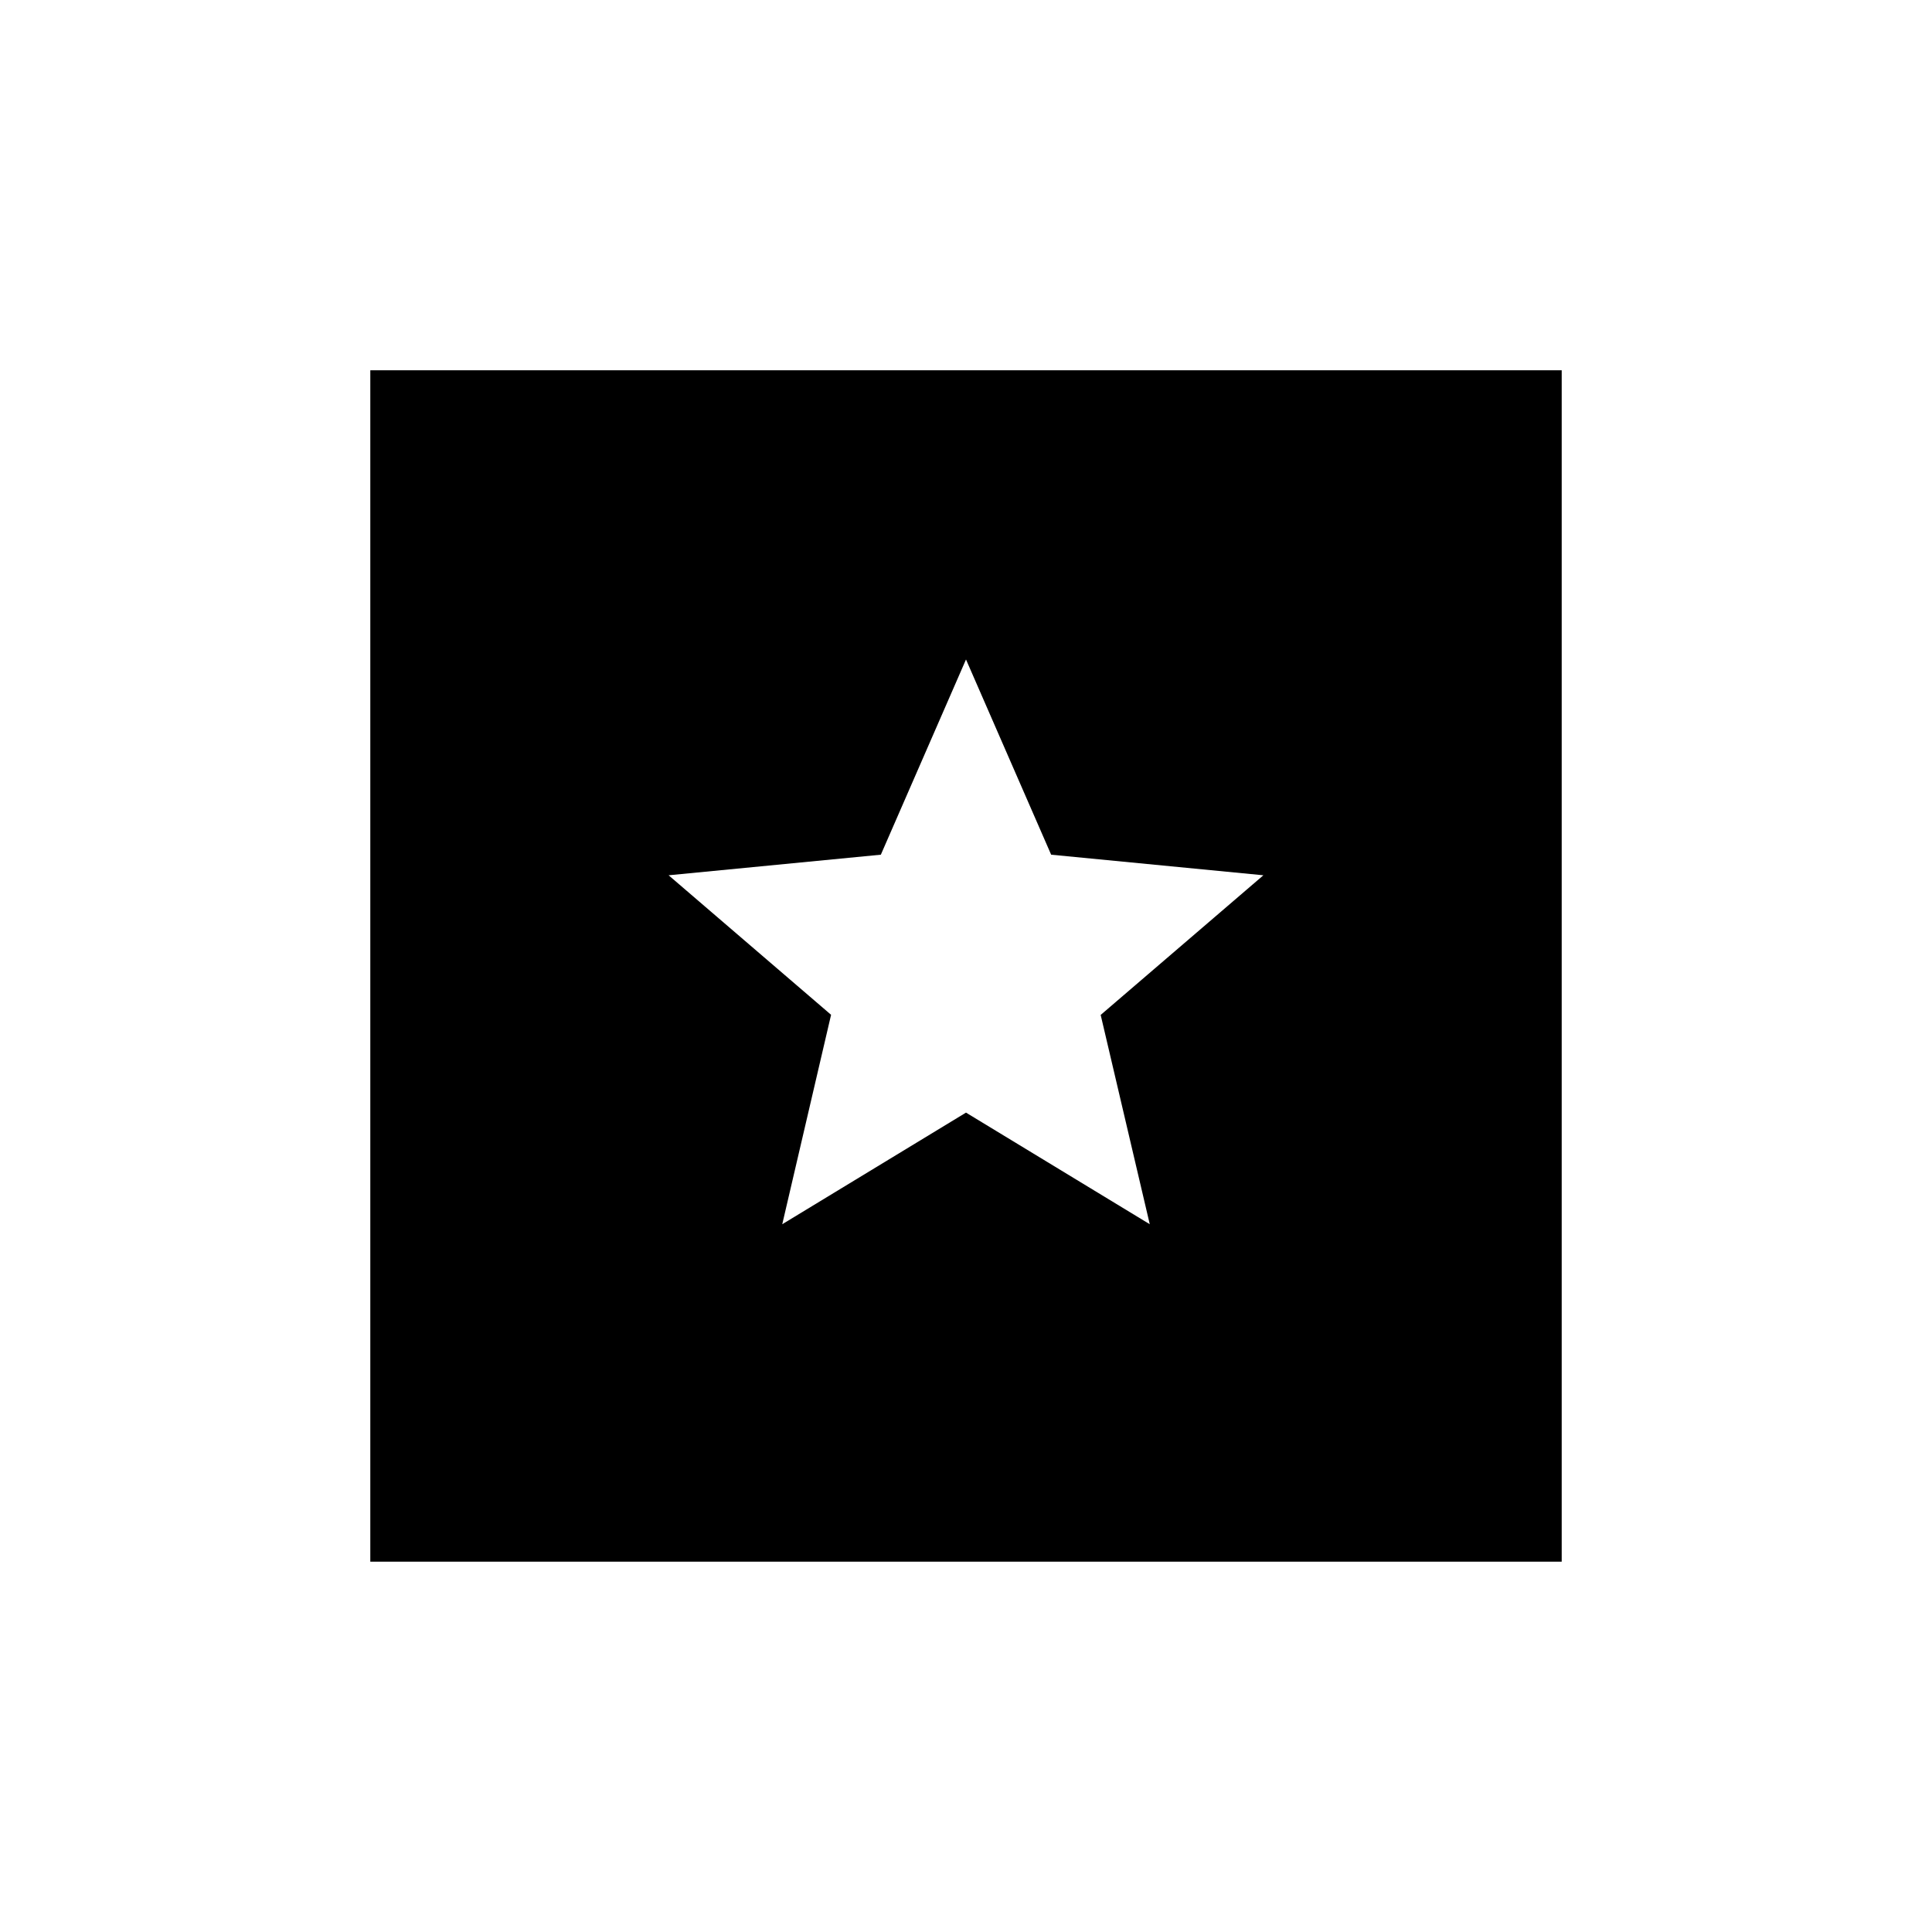 <svg xmlns="http://www.w3.org/2000/svg" height="20" viewBox="0 -960 960 960" width="20"><path d="M184-184v-592h592v592H184Zm204.7-167.69 91.3-55.46 91.31 55.46-24.39-104 80.85-69.39-105.46-10.23-42.31-97-42.31 97-105.46 10.23 80.73 69.33-24.26 104.06Z"/></svg>